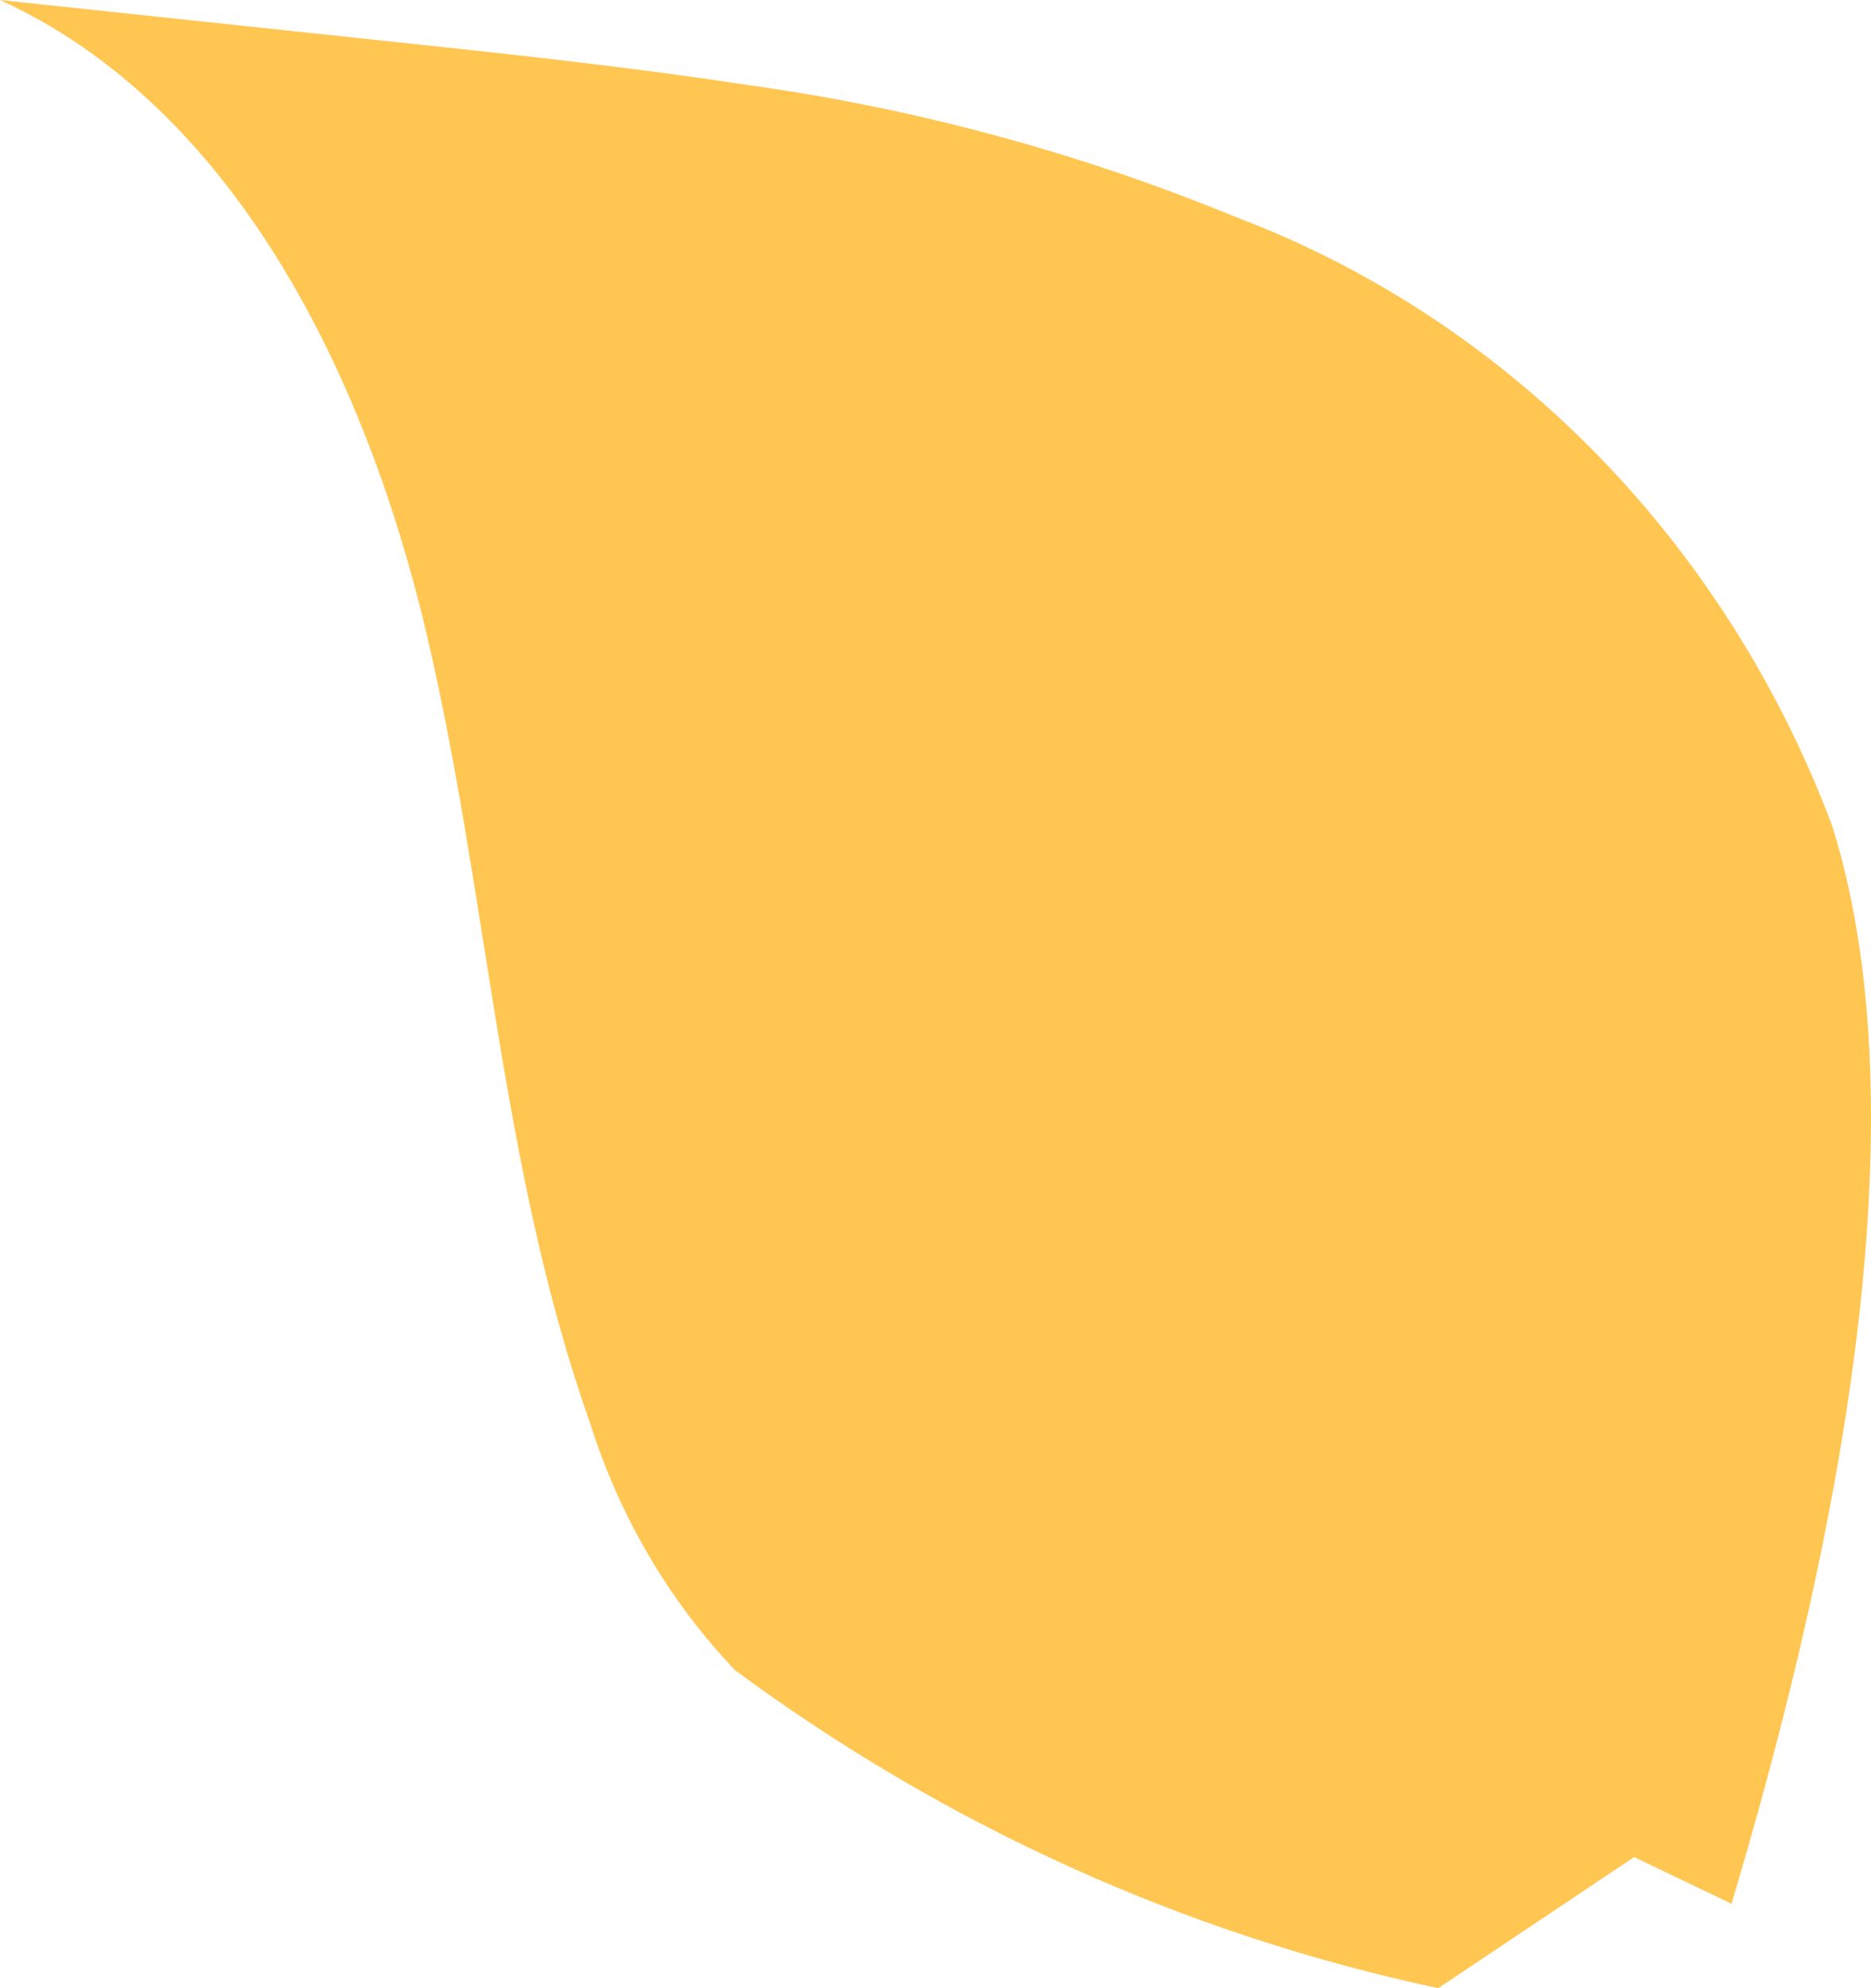 <svg width="16" height="17" viewBox="0 0 16 17" fill="none" xmlns="http://www.w3.org/2000/svg">
<path id="Vector" d="M14.797 16.273L13.974 15.879L12.299 17C10.139 16.54 8.093 15.615 6.288 14.283C5.721 13.689 5.295 12.962 5.044 12.162C4.278 10 4.173 7.646 3.647 5.414C3.12 3.182 1.991 0.909 0 0L3.426 0.364C4.383 0.465 5.408 0.576 6.393 0.727C7.826 0.925 9.23 1.305 10.576 1.859C11.726 2.295 12.774 2.984 13.652 3.881C14.53 4.778 15.217 5.862 15.668 7.061C16.5 9.717 15.601 13.616 14.806 16.283" fill="#FFC652"/>
</svg>
